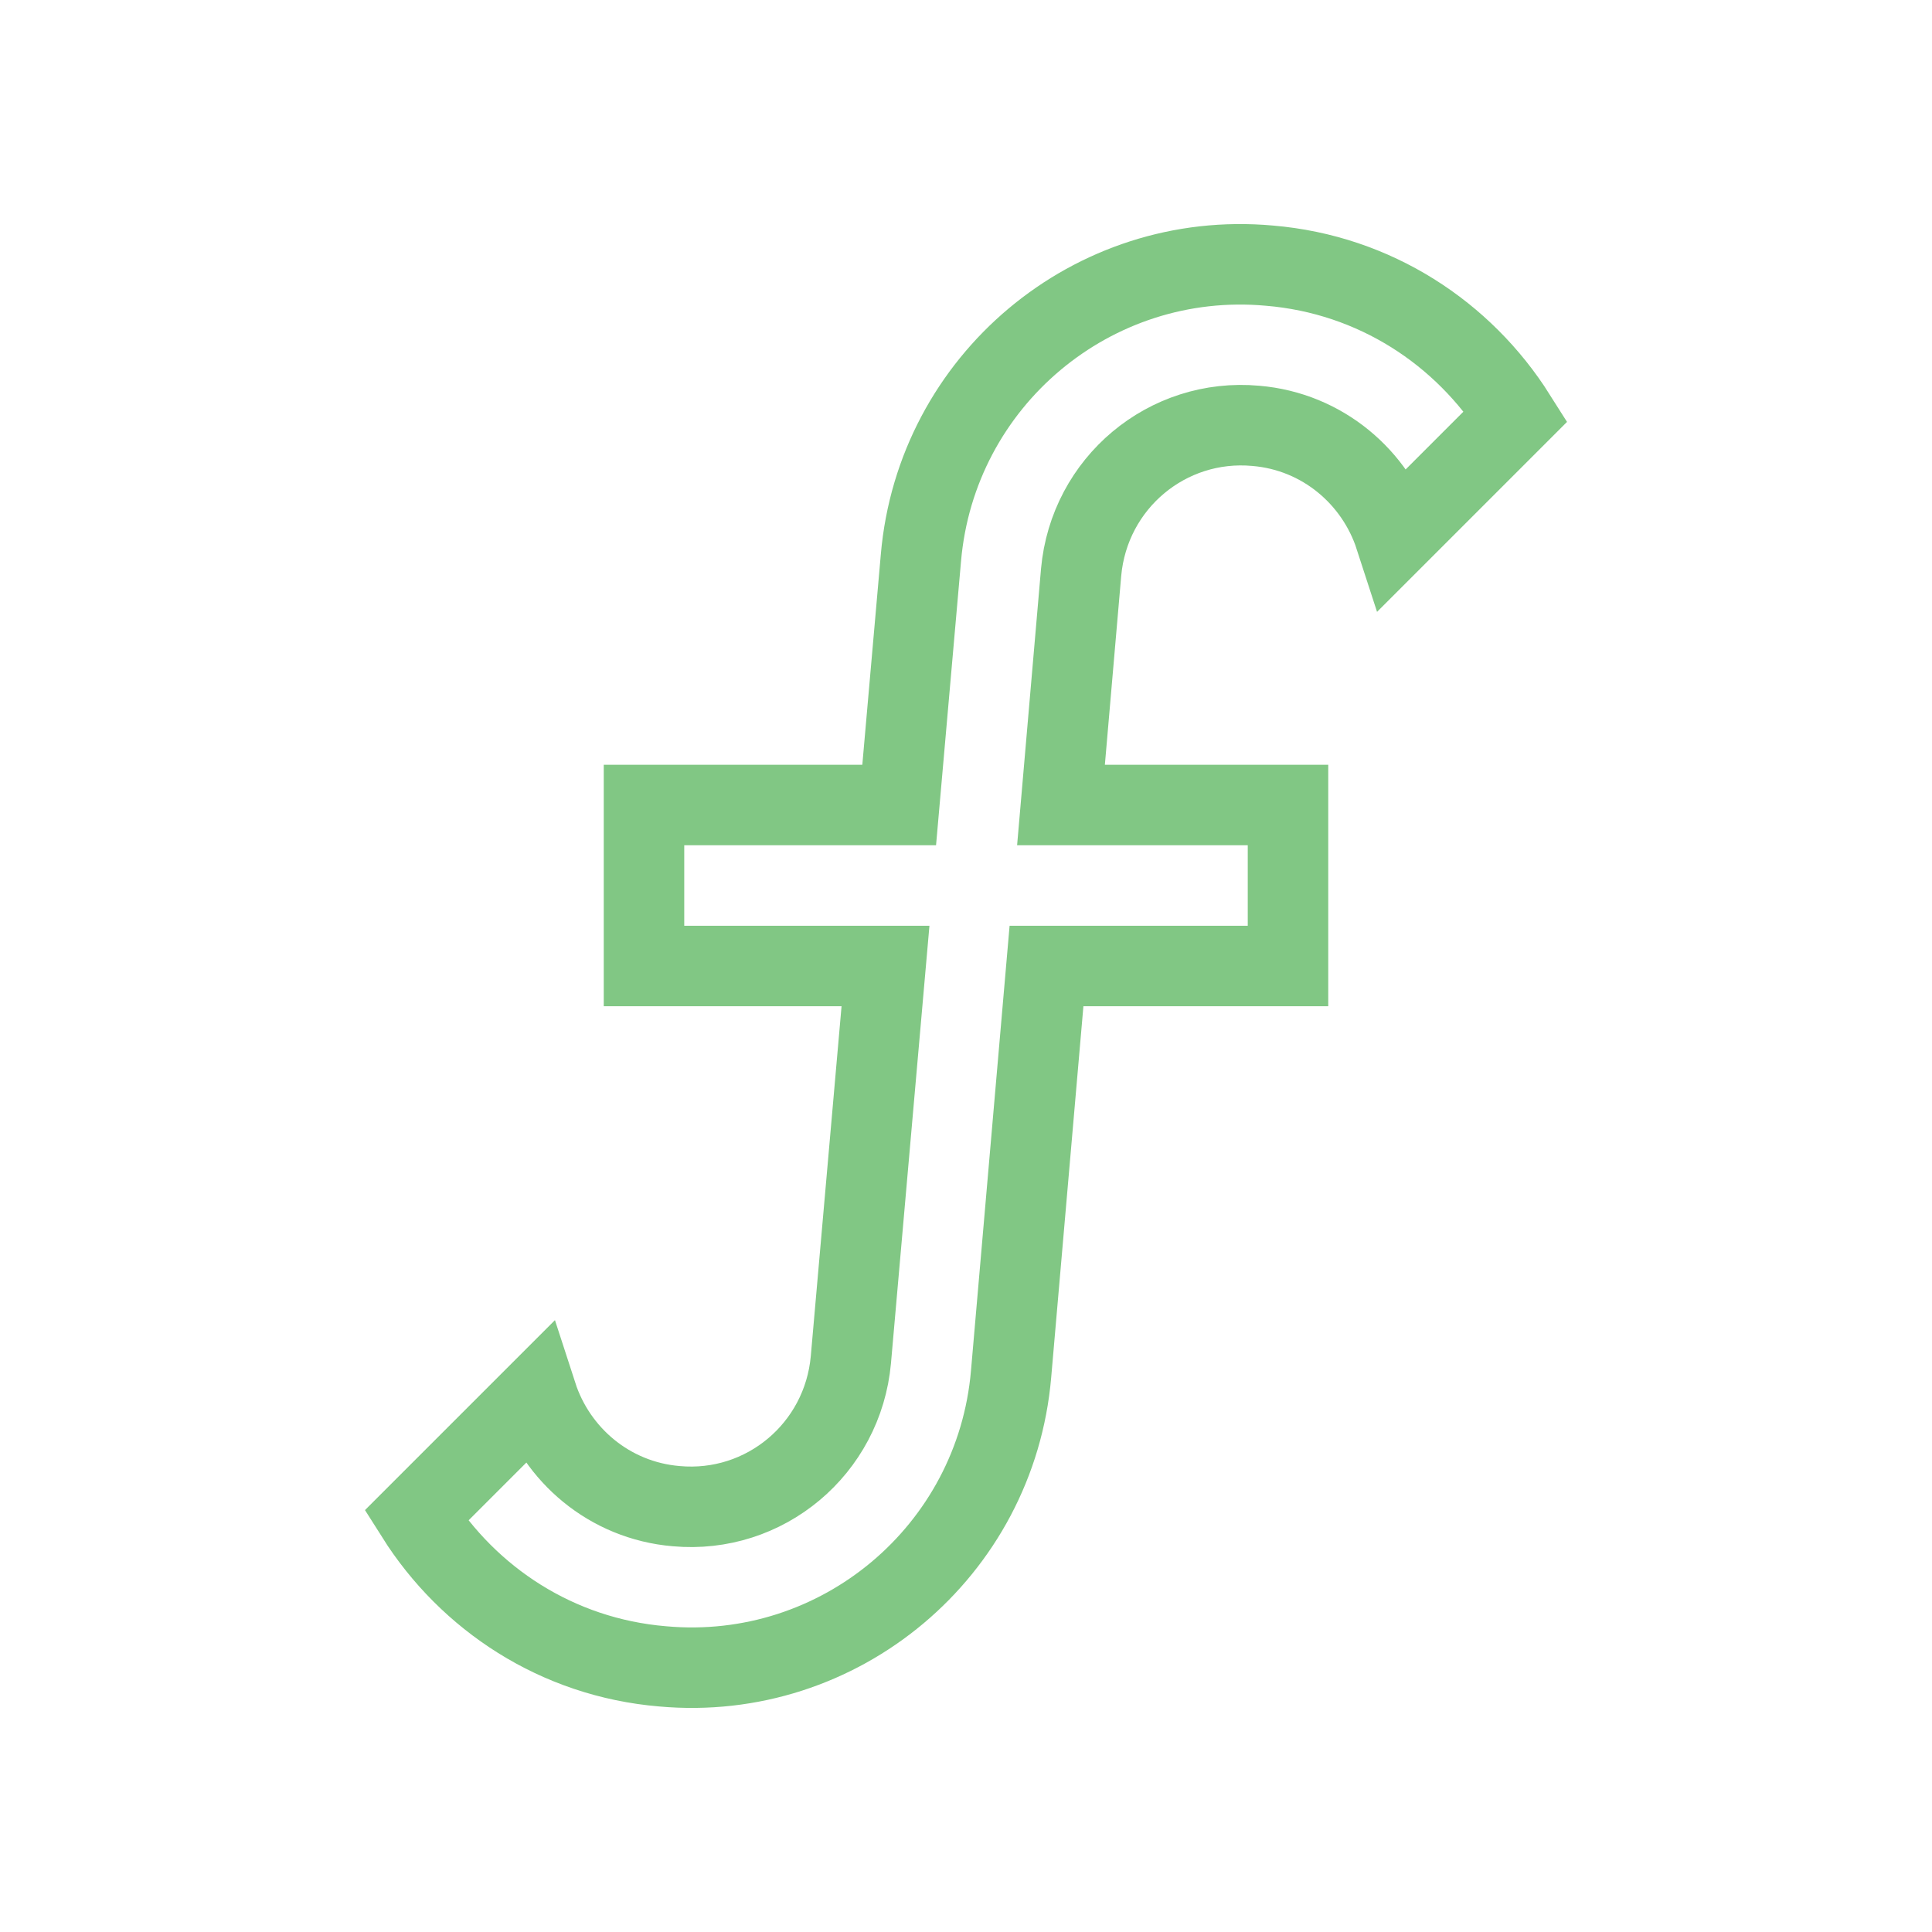 <!--
  - The MIT License (MIT)
  -
  - Copyright (c) 2015-2024 Elior "Mallowigi" Boukhobza
  -
  - Permission is hereby granted, free of charge, to any person obtaining a copy
  - of this software and associated documentation files (the "Software"), to deal
  - in the Software without restriction, including without limitation the rights
  - to use, copy, modify, merge, publish, distribute, sublicense, and/or sell
  - copies of the Software, and to permit persons to whom the Software is
  - furnished to do so, subject to the following conditions:
  -
  - The above copyright notice and this permission notice shall be included in all
  - copies or substantial portions of the Software.
  -
  - THE SOFTWARE IS PROVIDED "AS IS", WITHOUT WARRANTY OF ANY KIND, EXPRESS OR
  - IMPLIED, INCLUDING BUT NOT LIMITED TO THE WARRANTIES OF MERCHANTABILITY,
  - FITNESS FOR A PARTICULAR PURPOSE AND NONINFRINGEMENT. IN NO EVENT SHALL THE
  - AUTHORS OR COPYRIGHT HOLDERS BE LIABLE FOR ANY CLAIM, DAMAGES OR OTHER
  - LIABILITY, WHETHER IN AN ACTION OF CONTRACT, TORT OR OTHERWISE, ARISING FROM,
  - OUT OF OR IN CONNECTION WITH THE SOFTWARE OR THE USE OR OTHER DEALINGS IN THE
  - SOFTWARE.
  -->


<svg data-big="true" xmlns="http://www.w3.org/2000/svg" version="1.1" width="16px" height="16px" viewBox="0 0 24 24"
     stroke="#81C784" stroke-width="1" fill="none">
  <path
    d="M15.6,5.29C14.5,5.19 13.53,6 13.43,7.11L13.18,10H16V12H13L12.56,17.07C12.37,19.27 10.43,20.9 8.23,20.7C6.92,20.59 5.82,19.86 5.17,18.83L6.67,17.33C6.91,18.07 7.57,18.64 8.4,18.71C9.5,18.81 10.47,18 10.57,16.89L11,12H8V10H11.17L11.44,6.93C11.63,4.73 13.57,3.1 15.77,3.3C17.08,3.41 18.18,4.14 18.83,5.17L17.33,6.67C17.09,5.93 16.43,5.36 15.6,5.29Z"/>
</svg>
